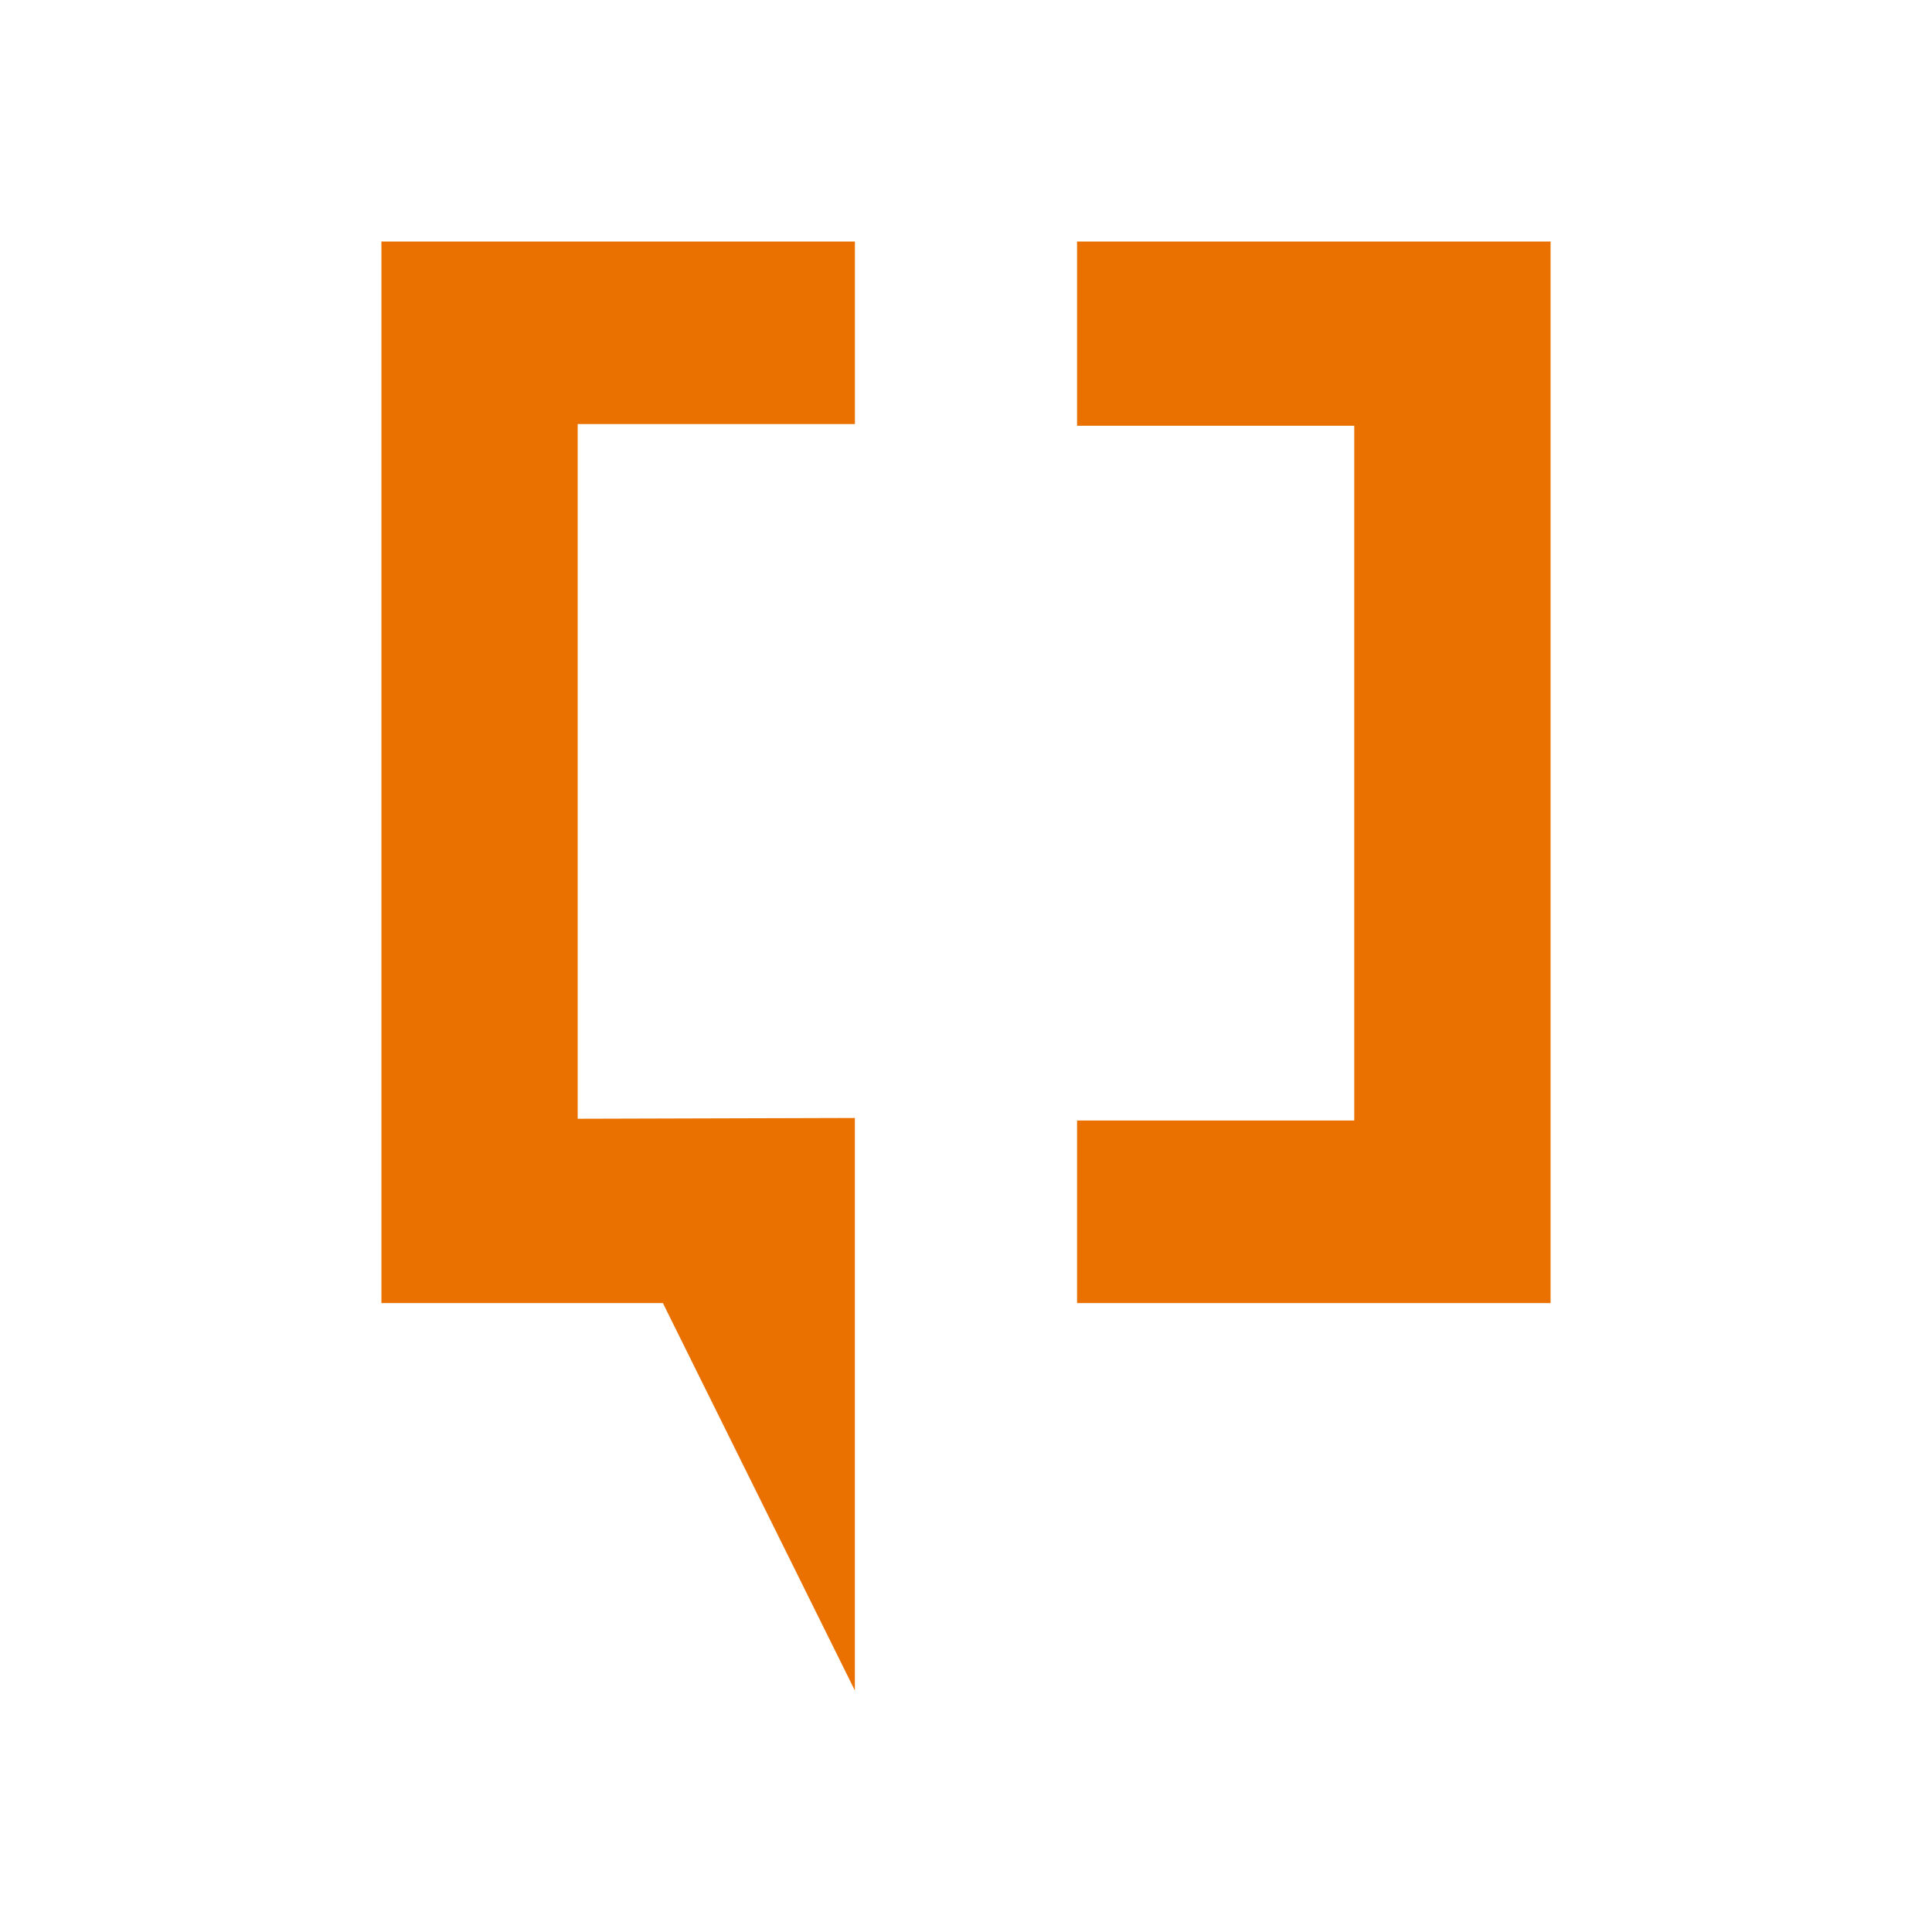 <svg id="图层_1" data-name="图层 1" xmlns="http://www.w3.org/2000/svg" viewBox="0 0 1000 1000"><title>XDA</title><rect width="1000" height="1000" style="fill:none"/><path d="M557.484,220.375V125H802.578V674.469H557.484v-94.5H700.953V220.375ZM299.016,579.062V219.5h143.5V125H197.422V674.469H343.109L442.484,875V578.656Z" style="fill:#ea7100"/></svg>